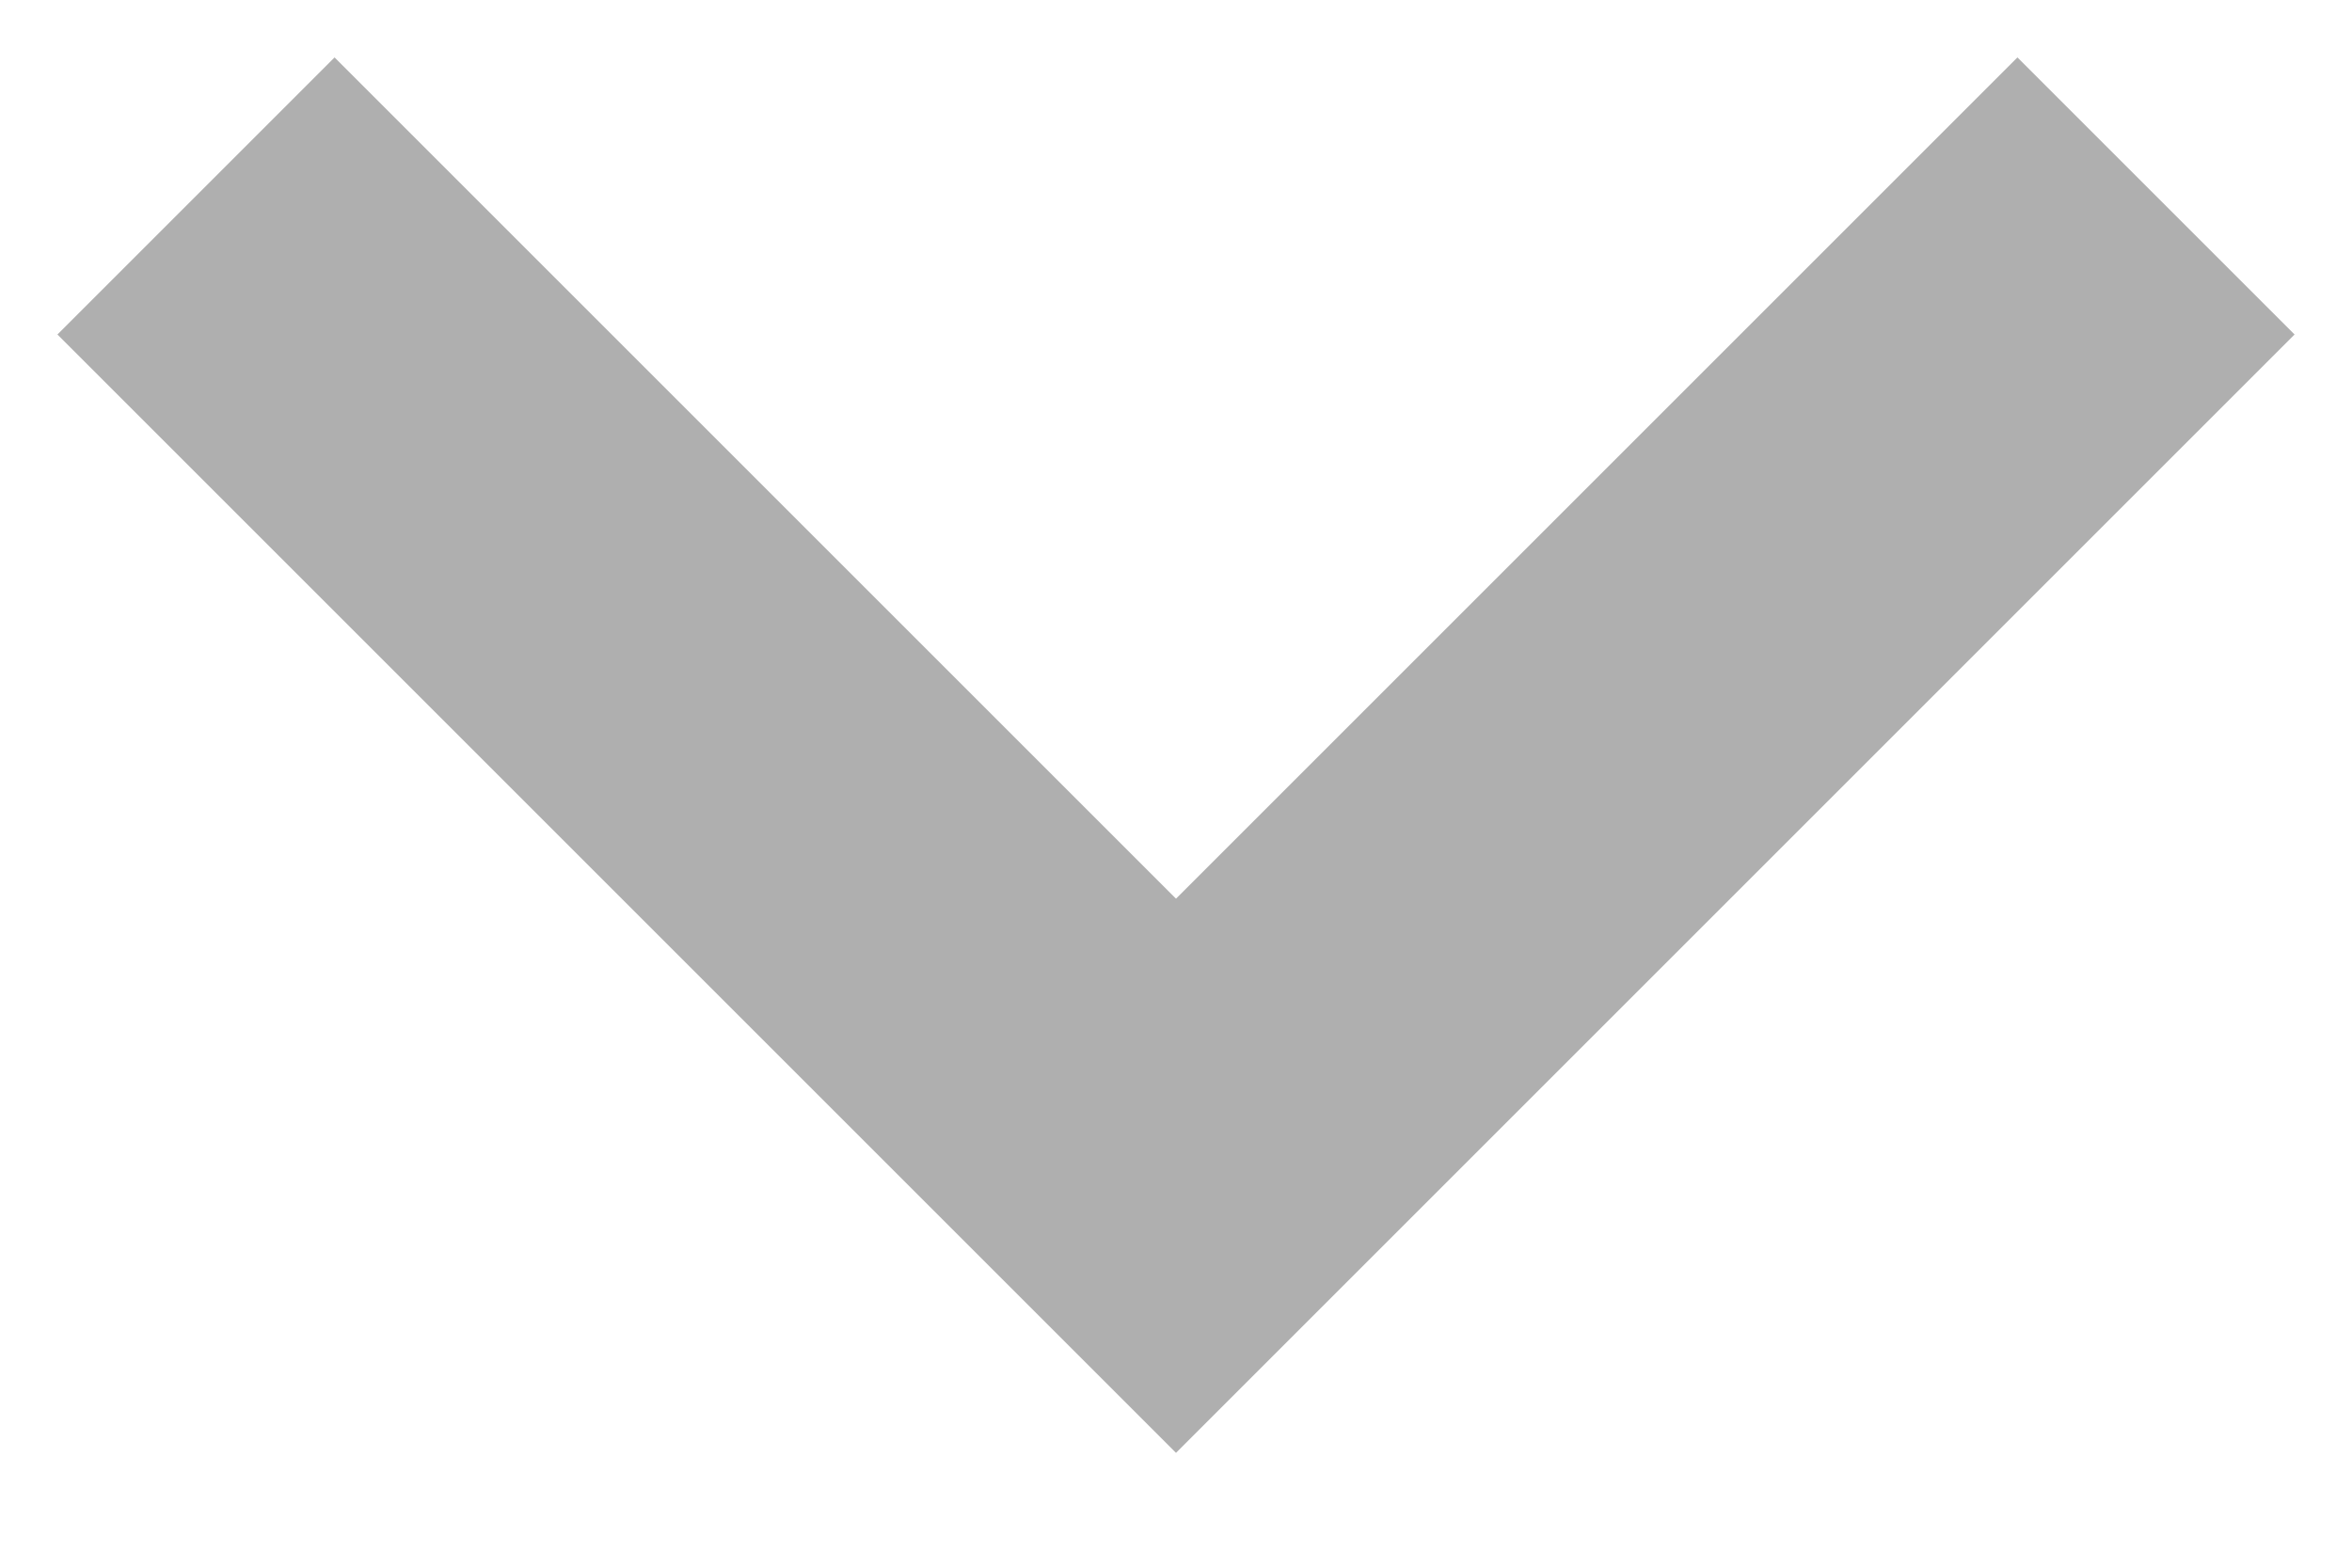 <svg width="12" height="8" viewBox="0 0 12 8" fill="#DEE1E1" xmlns="http://www.w3.org/2000/svg">
<path d="M10.293 0.293L6 4.586L1.707 0.293L0.293 1.707L6 7.414L11.707 1.707L10.293 0.293Z" fill="#AFAFAF"/>
</svg>
